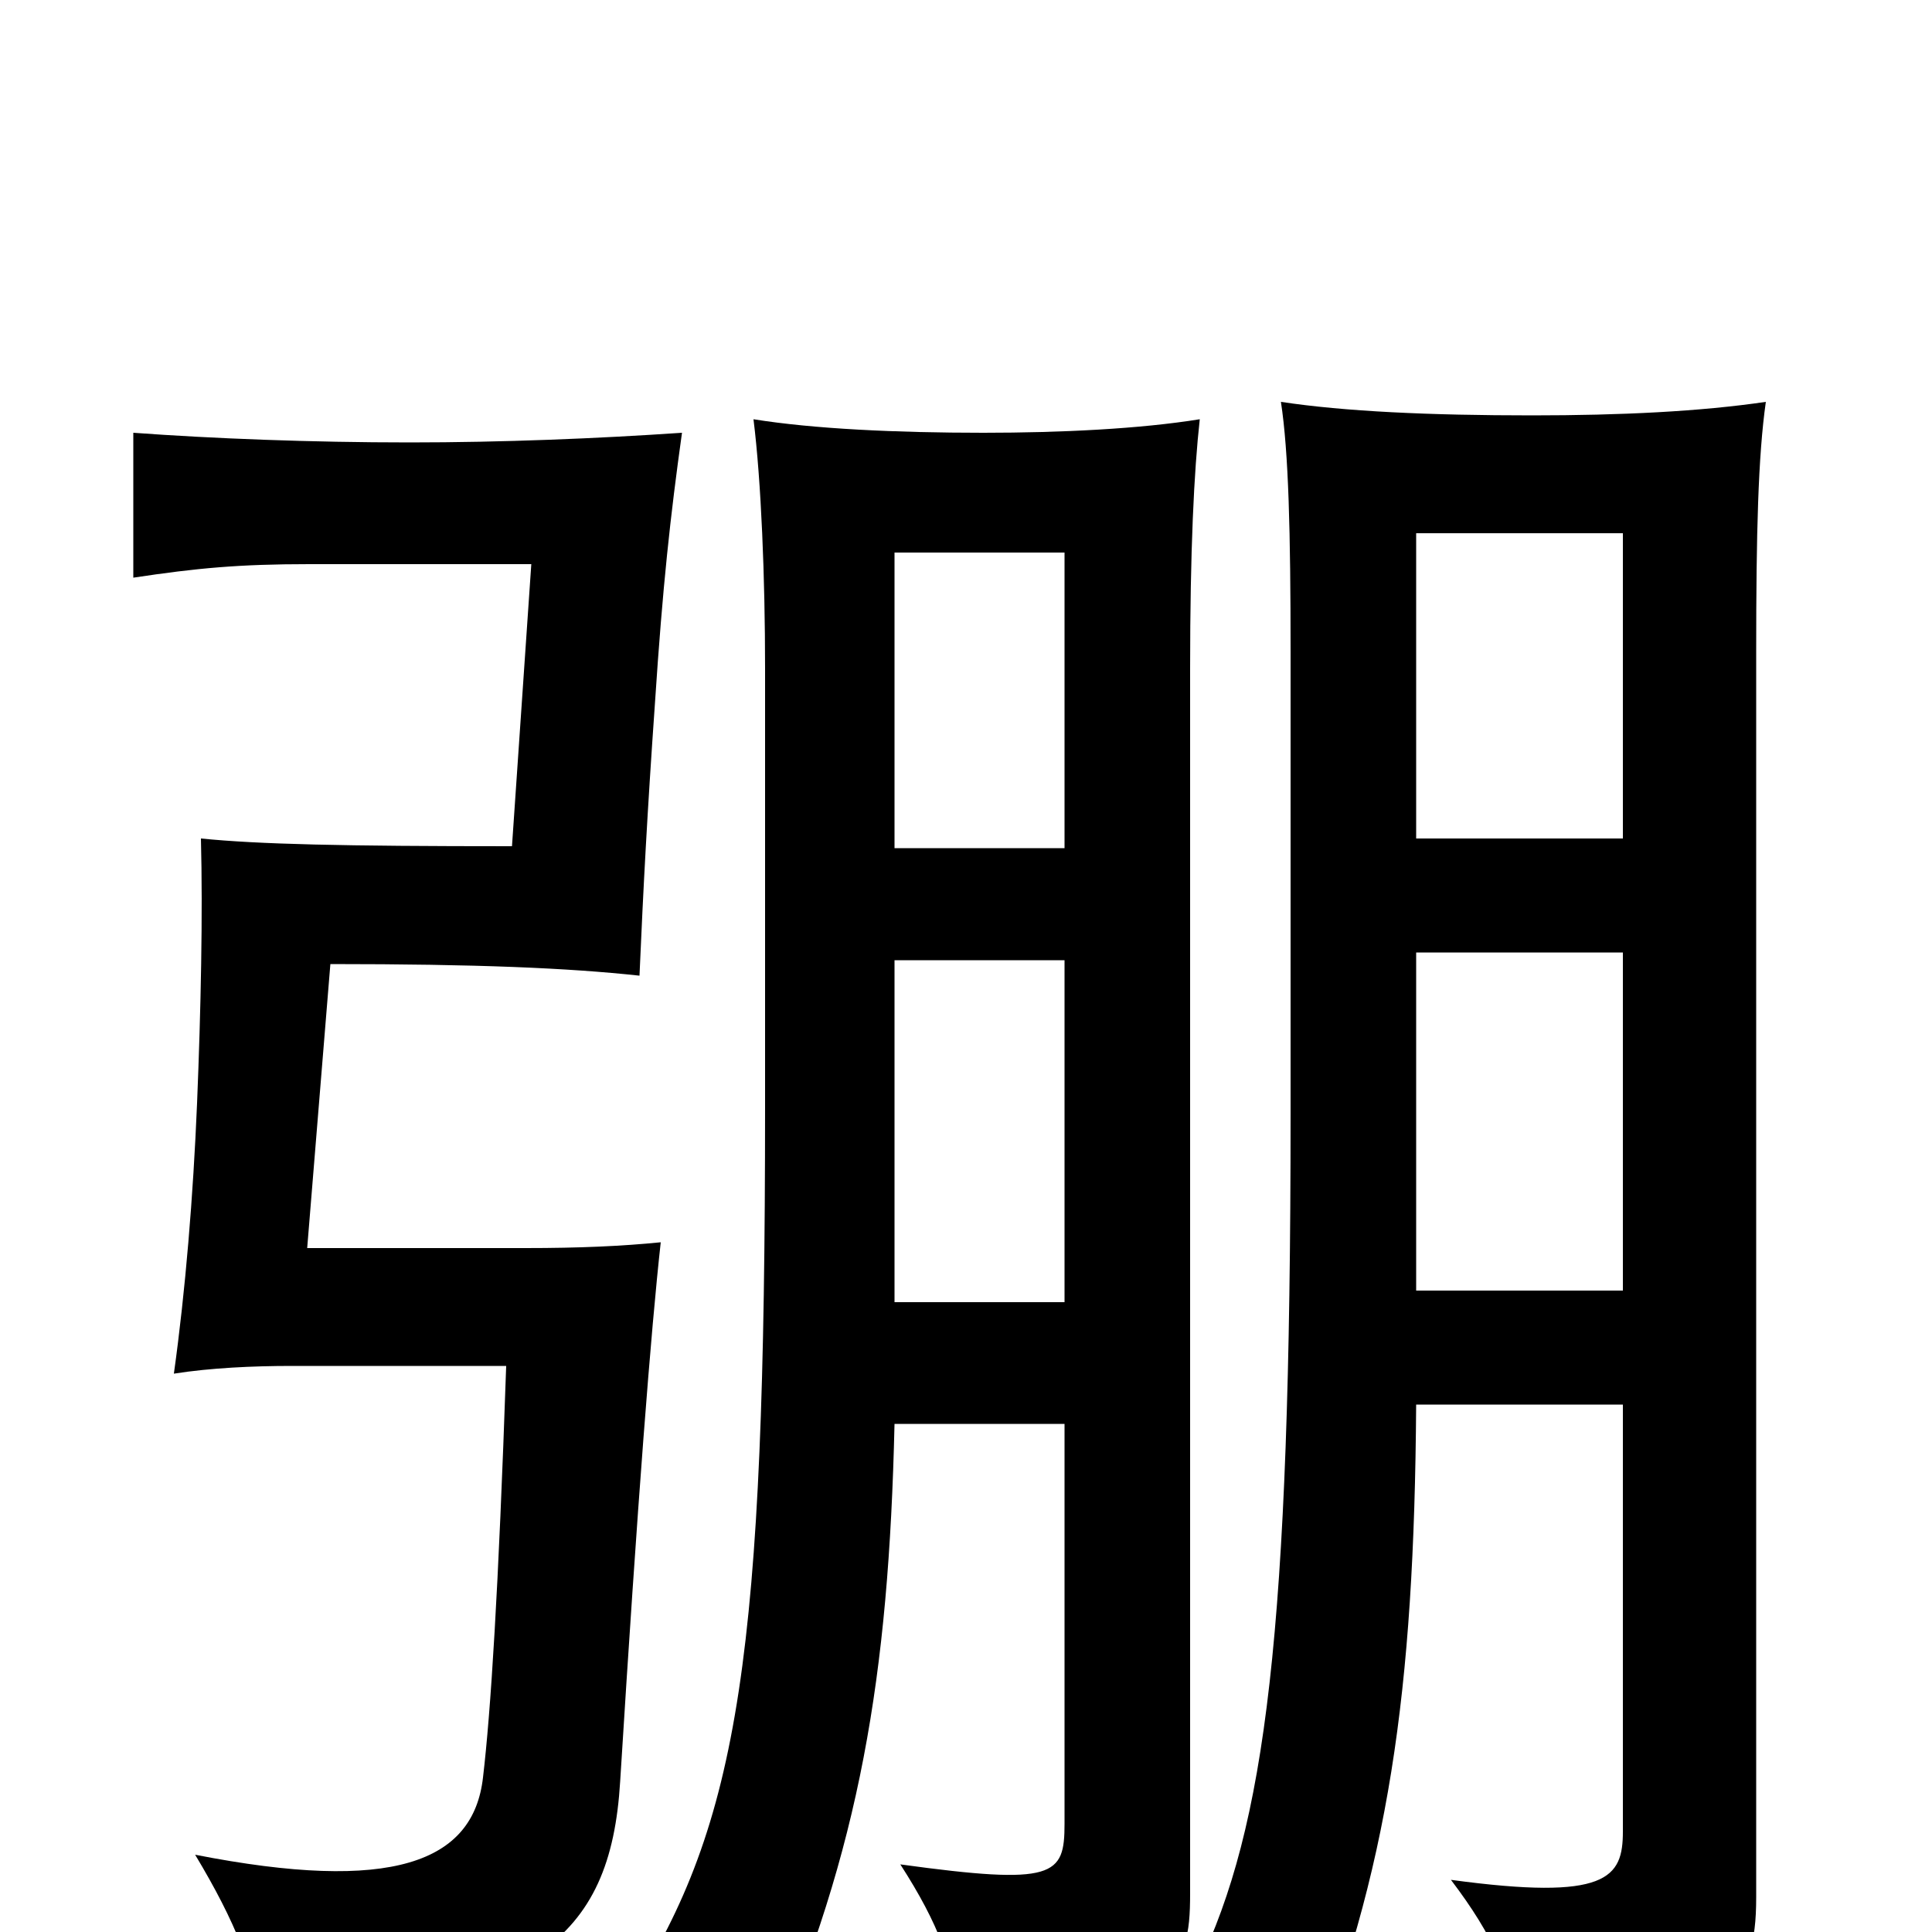 <svg xmlns="http://www.w3.org/2000/svg" viewBox="0 -1000 1000 1000">
	<path fill="#000000" d="M353 -776C309 -773 260 -771 212 -771C161 -771 110 -773 69 -776V-701C102 -706 124 -708 160 -708H275L265 -562C177 -562 134 -563 104 -566C105 -527 104 -478 102 -429C100 -381 96 -332 90 -289C109 -292 131 -293 151 -293H262C258 -176 254 -114 250 -80C245 -36 203 -20 101 -40C122 -5 132 20 136 50C275 34 316 5 321 -78C330 -223 337 -312 342 -357C322 -355 300 -354 272 -354H159L171 -501C247 -501 294 -499 331 -495C333 -541 335 -579 339 -636C343 -697 347 -733 353 -776ZM733 -273H840V-52C840 -28 832 -16 751 -27C773 2 783 24 786 54C894 41 909 30 909 -18V-663C909 -724 910 -764 914 -792C880 -787 839 -785 793 -785C740 -785 696 -787 663 -792C667 -766 668 -724 668 -663V-423C668 -154 655 -55 620 18C640 30 657 48 675 77C719 -32 732 -124 733 -273ZM840 -566H733V-724H840ZM733 -507H840V-332H733ZM463 -263H551V-56C551 -29 546 -24 466 -35C486 -4 494 18 496 44C608 31 616 23 616 -20V-654C616 -715 618 -756 621 -783C590 -778 549 -776 509 -776C464 -776 421 -778 390 -783C394 -751 396 -701 396 -654V-427C396 -144 383 -57 326 32C356 42 369 48 398 65C445 -43 460 -132 463 -263ZM551 -561H463V-714H551ZM463 -503H551V-326H463Z"/>
</svg>
